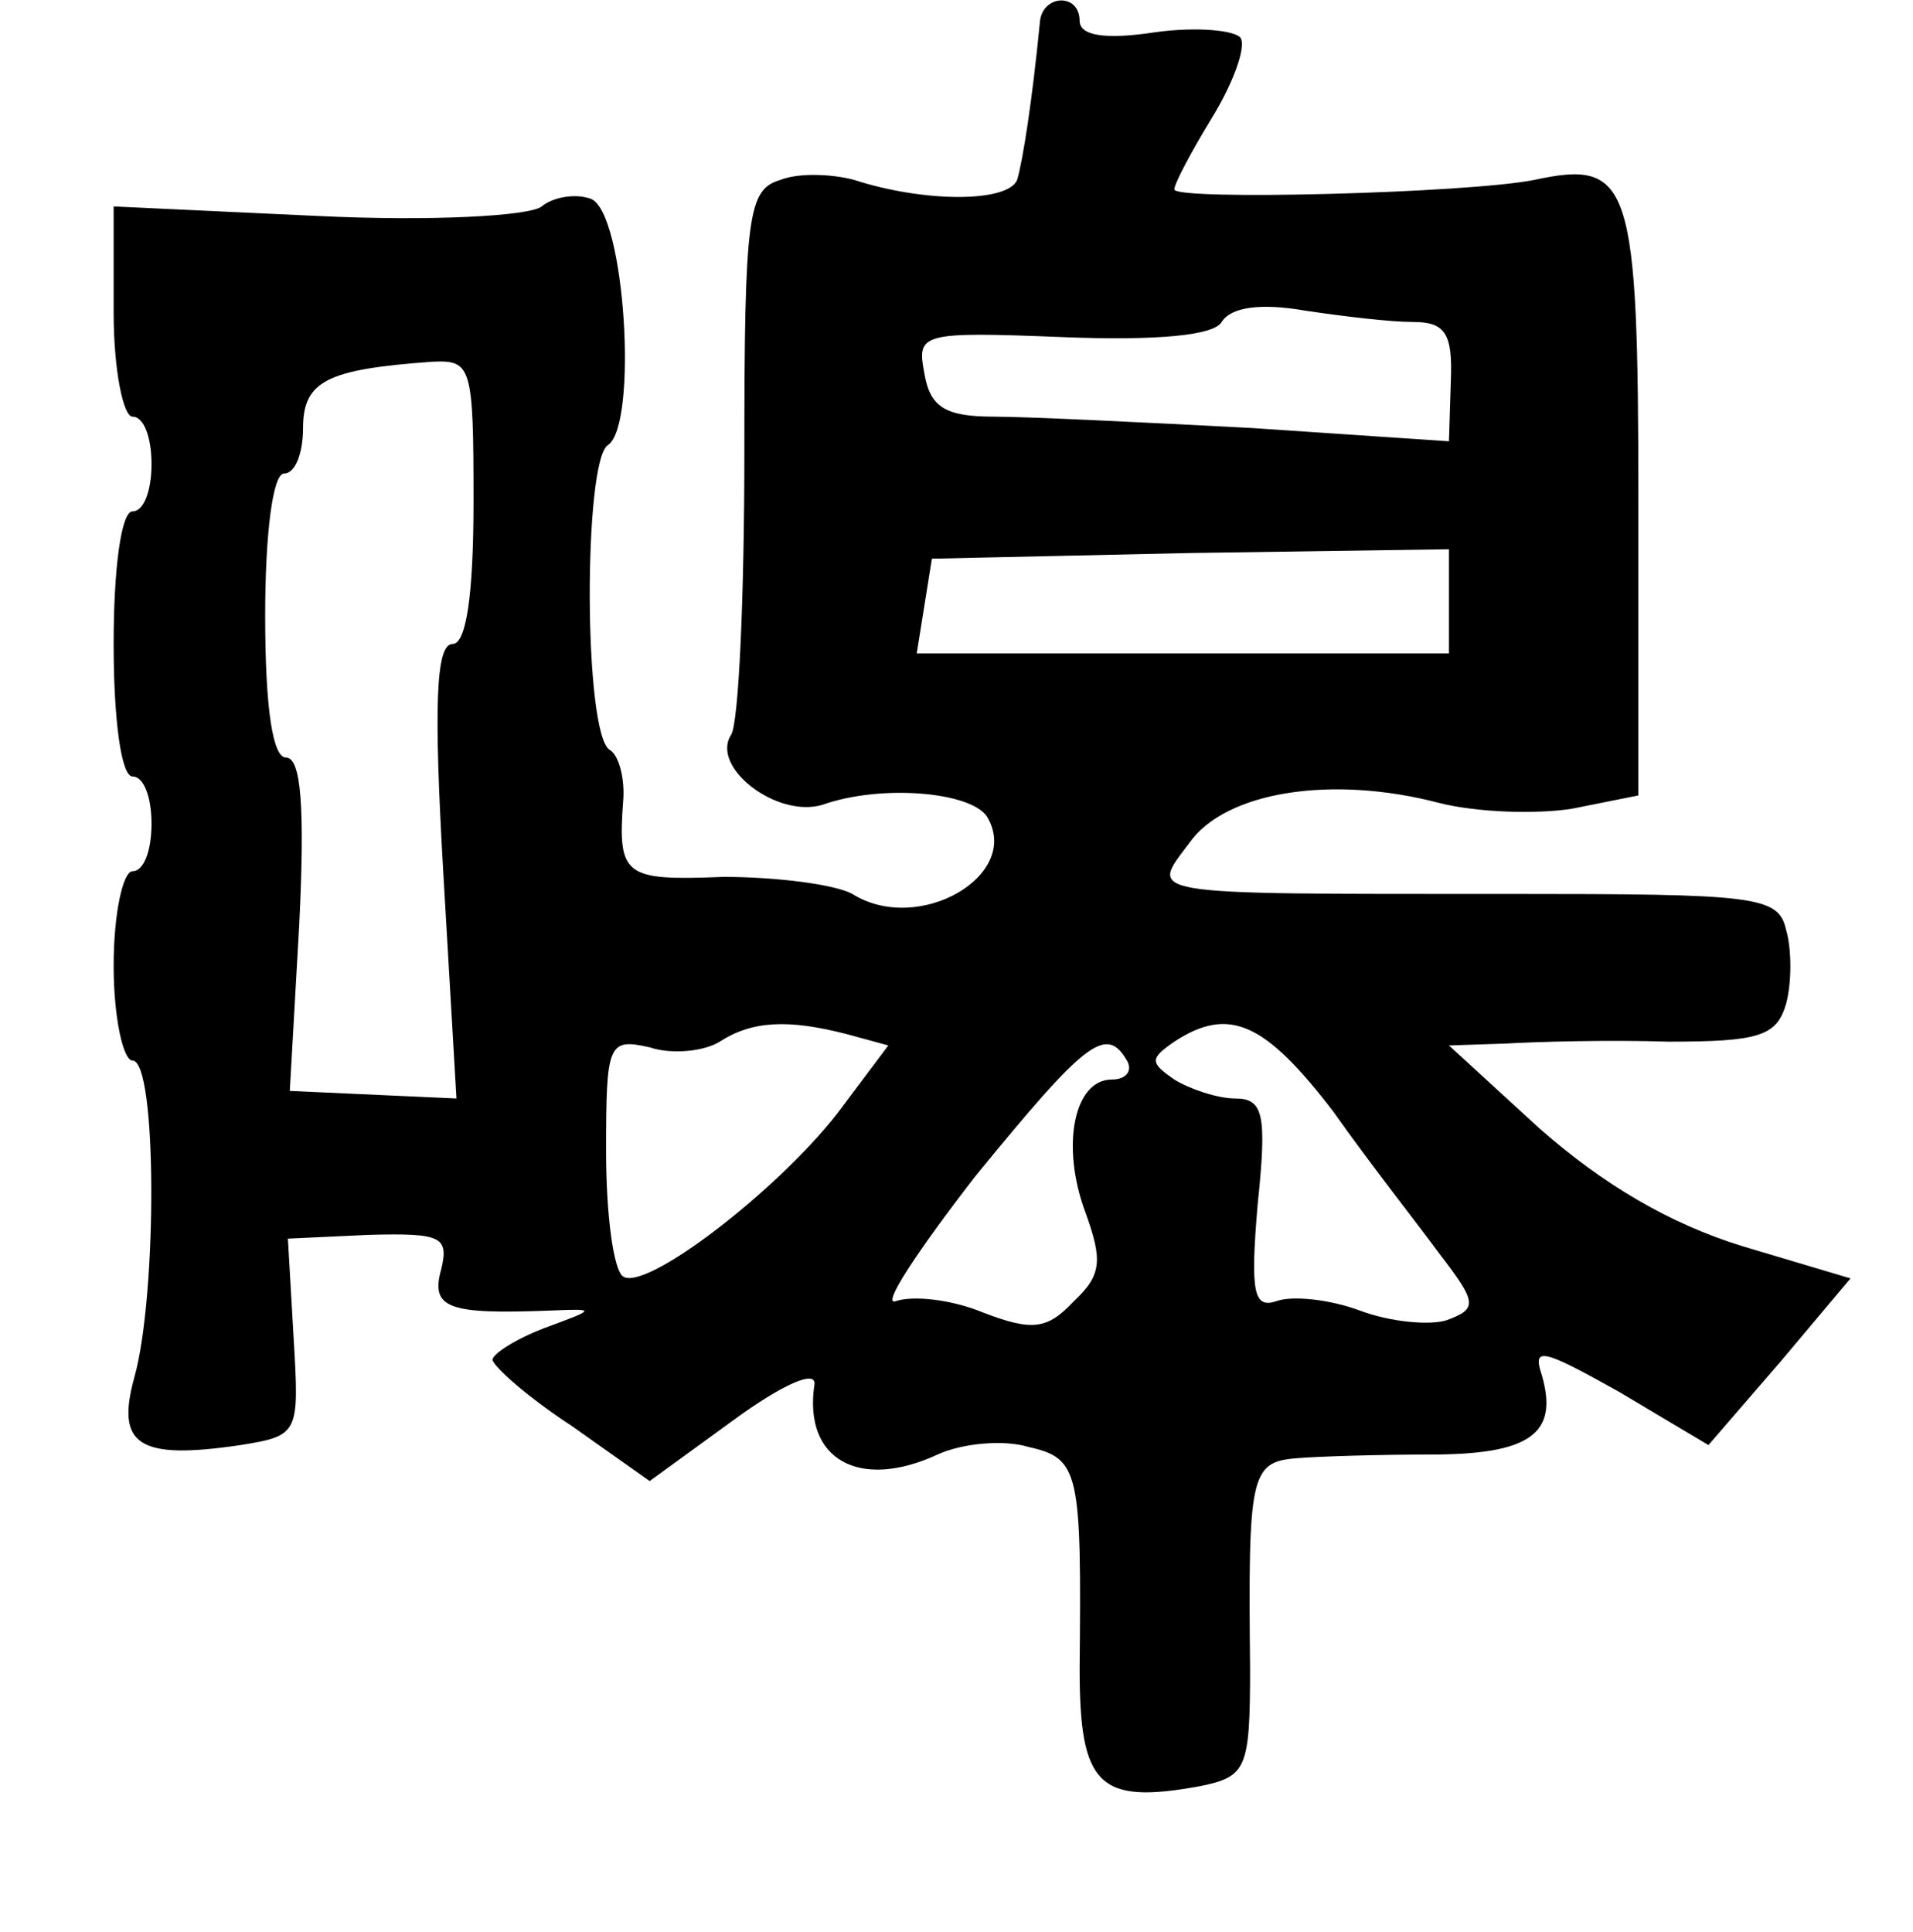 <?xml version="1.0" standalone="no"?>
<!DOCTYPE svg PUBLIC "-//W3C//DTD SVG 20010904//EN"
 "http://www.w3.org/TR/2001/REC-SVG-20010904/DTD/svg10.dtd">
<svg version="1.0" xmlns="http://www.w3.org/2000/svg"
 width="101pt" height="102pt" viewBox="0 0 101 102"
 preserveAspectRatio="xMidYMid meet">
<g transform="translate(0,102) scale(0.1,-0.1)"
fill="#000000" stroke="none">
<path d="M549 1008 c-4 -41 -9 -73 -12 -83 -5 -12 -49 -12 -86 0 -11 3 -29 4
-39 0 -17 -5 -19 -18 -19 -144 0 -76 -3 -143 -7 -149 -11 -17 24 -44 48 -37
31 11 78 7 87 -6 19 -31 -36 -63 -71 -41 -9 5 -40 9 -68 9 -52 -2 -56 0 -53
40 1 11 -2 24 -7 27 -14 8 -14 153 -1 161 16 11 9 123 -9 130 -8 3 -20 1 -26
-4 -6 -5 -58 -8 -119 -5 l-107 5 0 -56 c0 -30 5 -55 10 -55 6 0 10 -11 10 -25
0 -14 -4 -25 -10 -25 -6 0 -10 -30 -10 -70 0 -40 4 -70 10 -70 6 0 10 -11 10
-25 0 -14 -4 -25 -10 -25 -5 0 -10 -22 -10 -50 0 -27 5 -50 10 -50 13 0 13
-124 1 -167 -10 -36 2 -44 56 -36 31 5 31 6 28 57 l-3 52 43 2 c38 1 42 -1 38
-18 -6 -21 4 -24 57 -22 25 1 25 1 -2 -9 -16 -6 -28 -14 -28 -17 1 -4 19 -20
42 -35 l41 -29 44 32 c26 19 44 27 43 19 -6 -40 24 -56 65 -37 13 6 35 8 48 4
27 -6 28 -13 27 -117 0 -62 10 -72 64 -62 24 5 26 9 26 62 -1 101 0 109 24
111 11 1 44 2 71 2 53 0 68 11 59 42 -5 15 0 14 41 -9 l47 -28 38 44 37 44
-57 17 c-39 12 -74 33 -107 62 l-48 44 30 1 c17 1 55 2 86 1 48 0 57 3 62 20
3 11 3 29 0 39 -4 18 -16 19 -146 19 -197 0 -190 -1 -169 27 19 27 75 36 132
21 20 -5 51 -6 70 -3 l35 7 0 155 c0 169 -4 181 -55 170 -35 -7 -190 -11 -190
-5 0 3 9 20 20 38 11 18 18 37 15 42 -3 4 -23 6 -45 3 -26 -4 -40 -2 -40 6 0
15 -20 14 -21 -1z m197 -158 c17 0 21 -6 20 -31 l-1 -32 -104 7 c-57 3 -119 6
-136 6 -26 0 -34 5 -37 23 -4 21 -2 22 73 19 51 -2 80 1 84 8 5 8 21 10 44 6
20 -3 45 -6 57 -6z m-496 -95 c0 -50 -4 -75 -11 -75 -9 0 -10 -33 -5 -120 l7
-120 -44 2 -44 2 5 88 c3 62 1 88 -7 88 -7 0 -11 26 -11 75 0 43 4 75 10 75 6
0 10 11 10 24 0 25 13 31 68 35 21 1 22 -2 22 -74z m515 -52 l0 -28 -140 0
-141 0 4 25 4 25 136 3 137 2 0 -27z m-318 -229 l22 -6 -27 -36 c-32 -41 -101
-94 -113 -86 -5 3 -9 32 -9 66 0 57 1 60 23 55 12 -4 29 -2 37 3 17 11 36 12
67 4z m257 -41 c19 -27 45 -60 56 -75 20 -26 20 -29 4 -35 -9 -3 -30 -1 -46 5
-16 6 -36 8 -44 5 -12 -4 -14 4 -10 51 5 48 3 56 -12 56 -9 0 -24 5 -32 10
-13 9 -13 11 0 20 29 19 48 10 84 -37z m-109 27 c3 -5 0 -10 -8 -10 -20 0 -27
-35 -14 -70 9 -25 9 -33 -6 -47 -14 -15 -22 -16 -48 -6 -17 7 -37 9 -46 6 -8
-3 11 26 42 66 58 71 69 80 80 61z"/>
</g>
</svg>
